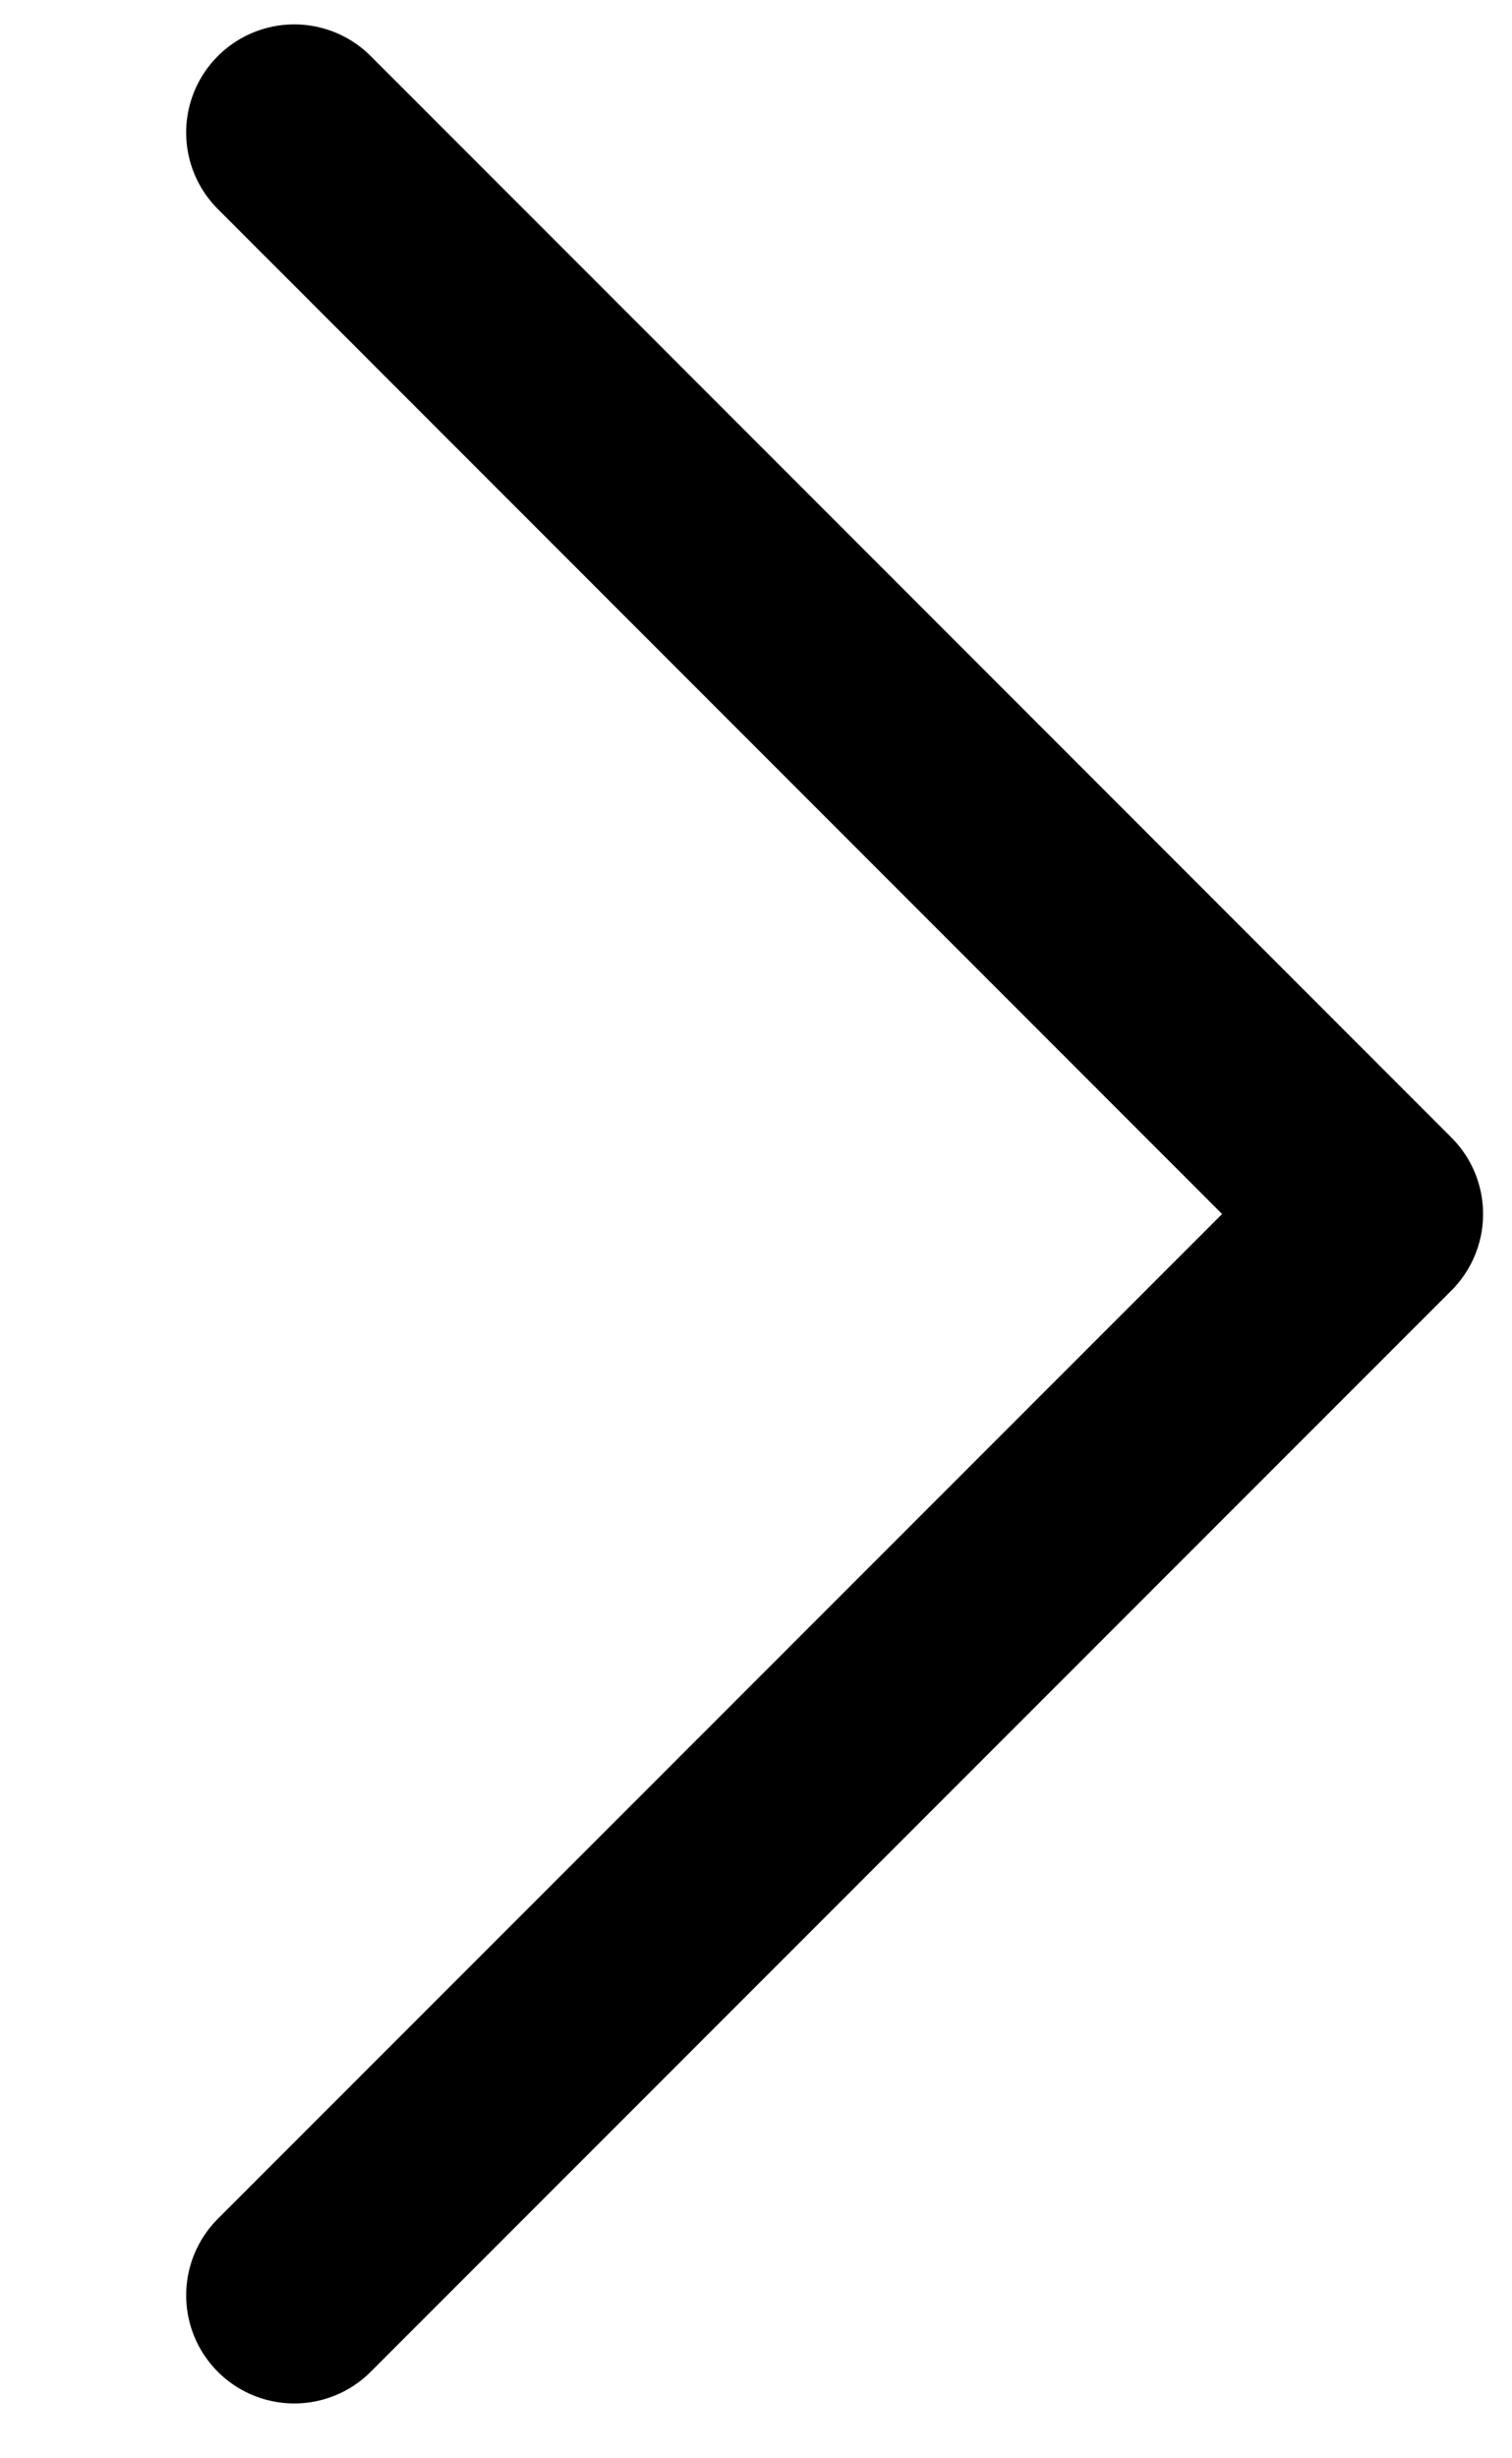 <svg width="8" height="13" viewBox="0 0 8 13" fill="none" xmlns="http://www.w3.org/2000/svg">
<path d="M1.557 0.701L7.275 6.42L1.557 12.138" stroke="black" stroke-width="1.144" stroke-linecap="round" stroke-linejoin="round"/>
</svg>
